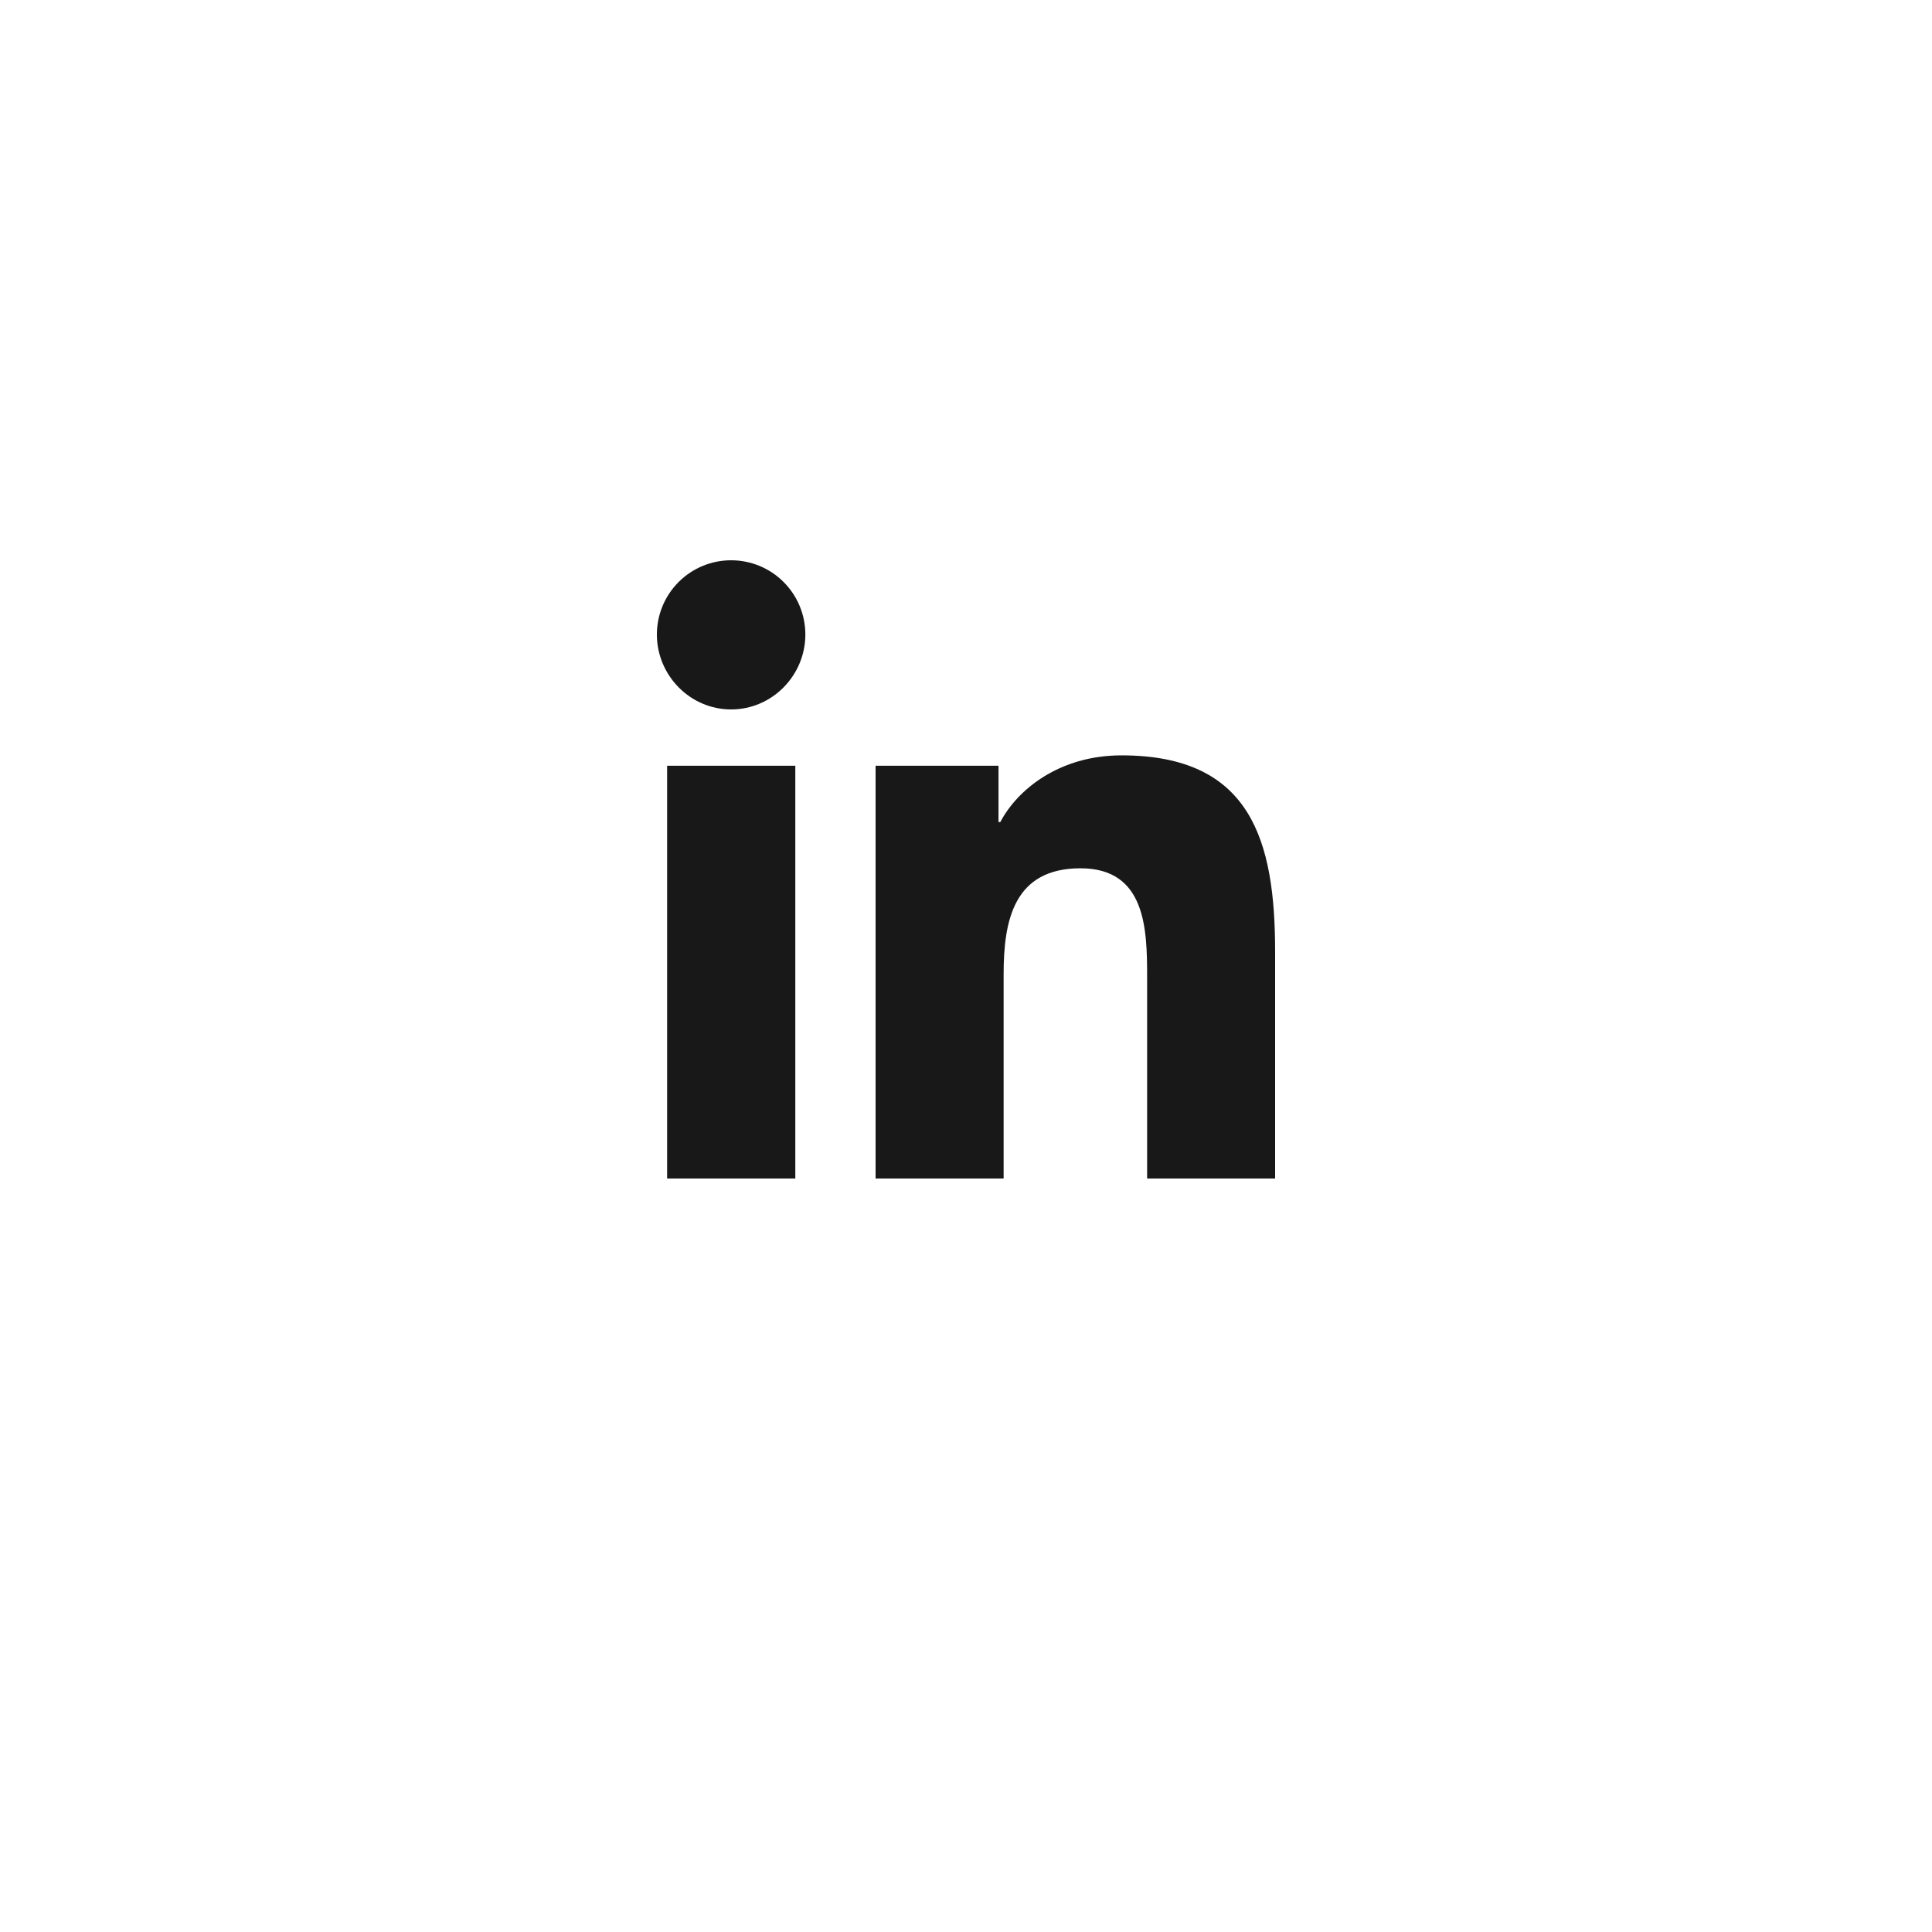 <svg width="40" height="40" viewBox="0 0 40 40" fill="none" xmlns="http://www.w3.org/2000/svg">
<g filter="url(#filter0_d_163_368)">
<path d="M20 34C23.165 34 26.258 33.062 28.889 31.303C31.52 29.545 33.571 27.047 34.782 24.123C35.993 21.199 36.31 17.982 35.693 14.879C35.075 11.775 33.551 8.924 31.314 6.686C29.076 4.449 26.225 2.925 23.121 2.307C20.018 1.69 16.801 2.007 13.877 3.218C10.953 4.429 8.455 6.48 6.696 9.111C4.938 11.742 4 14.835 4 18C4 22.244 5.686 26.313 8.686 29.314C11.687 32.314 15.757 34 20 34Z" fill="white"/>
</g>
<path d="M16.466 24.4H13.812V15.854H16.466V24.4ZM15.137 14.688C14.289 14.688 13.6 13.985 13.6 13.136C13.6 12.729 13.762 12.338 14.05 12.05C14.338 11.761 14.729 11.6 15.137 11.6C15.545 11.6 15.936 11.761 16.224 12.05C16.512 12.338 16.674 12.729 16.674 13.136C16.674 13.985 15.986 14.688 15.137 14.688ZM26.398 24.4H23.75V20.24C23.75 19.248 23.73 17.977 22.37 17.977C20.991 17.977 20.779 19.054 20.779 20.168V24.4H18.128V15.854H20.673V17.02H20.71C21.064 16.348 21.93 15.639 23.221 15.639C25.906 15.639 26.4 17.408 26.4 19.705V24.4H26.398Z" fill="#181818"/>
<defs>
<filter id="filter0_d_163_368" x="0" y="0" width="40" height="40" filterUnits="userSpaceOnUse" color-interpolation-filters="sRGB">
<feFlood flood-opacity="0" result="BackgroundImageFix"/>
<feColorMatrix in="SourceAlpha" type="matrix" values="0 0 0 0 0 0 0 0 0 0 0 0 0 0 0 0 0 0 127 0" result="hardAlpha"/>
<feOffset dy="2"/>
<feGaussianBlur stdDeviation="2"/>
<feComposite in2="hardAlpha" operator="out"/>
<feColorMatrix type="matrix" values="0 0 0 0 0 0 0 0 0 0 0 0 0 0 0 0 0 0 0.2 0"/>
<feBlend mode="normal" in2="BackgroundImageFix" result="effect1_dropShadow_163_368"/>
<feBlend mode="normal" in="SourceGraphic" in2="effect1_dropShadow_163_368" result="shape"/>
</filter>
</defs>
</svg>
